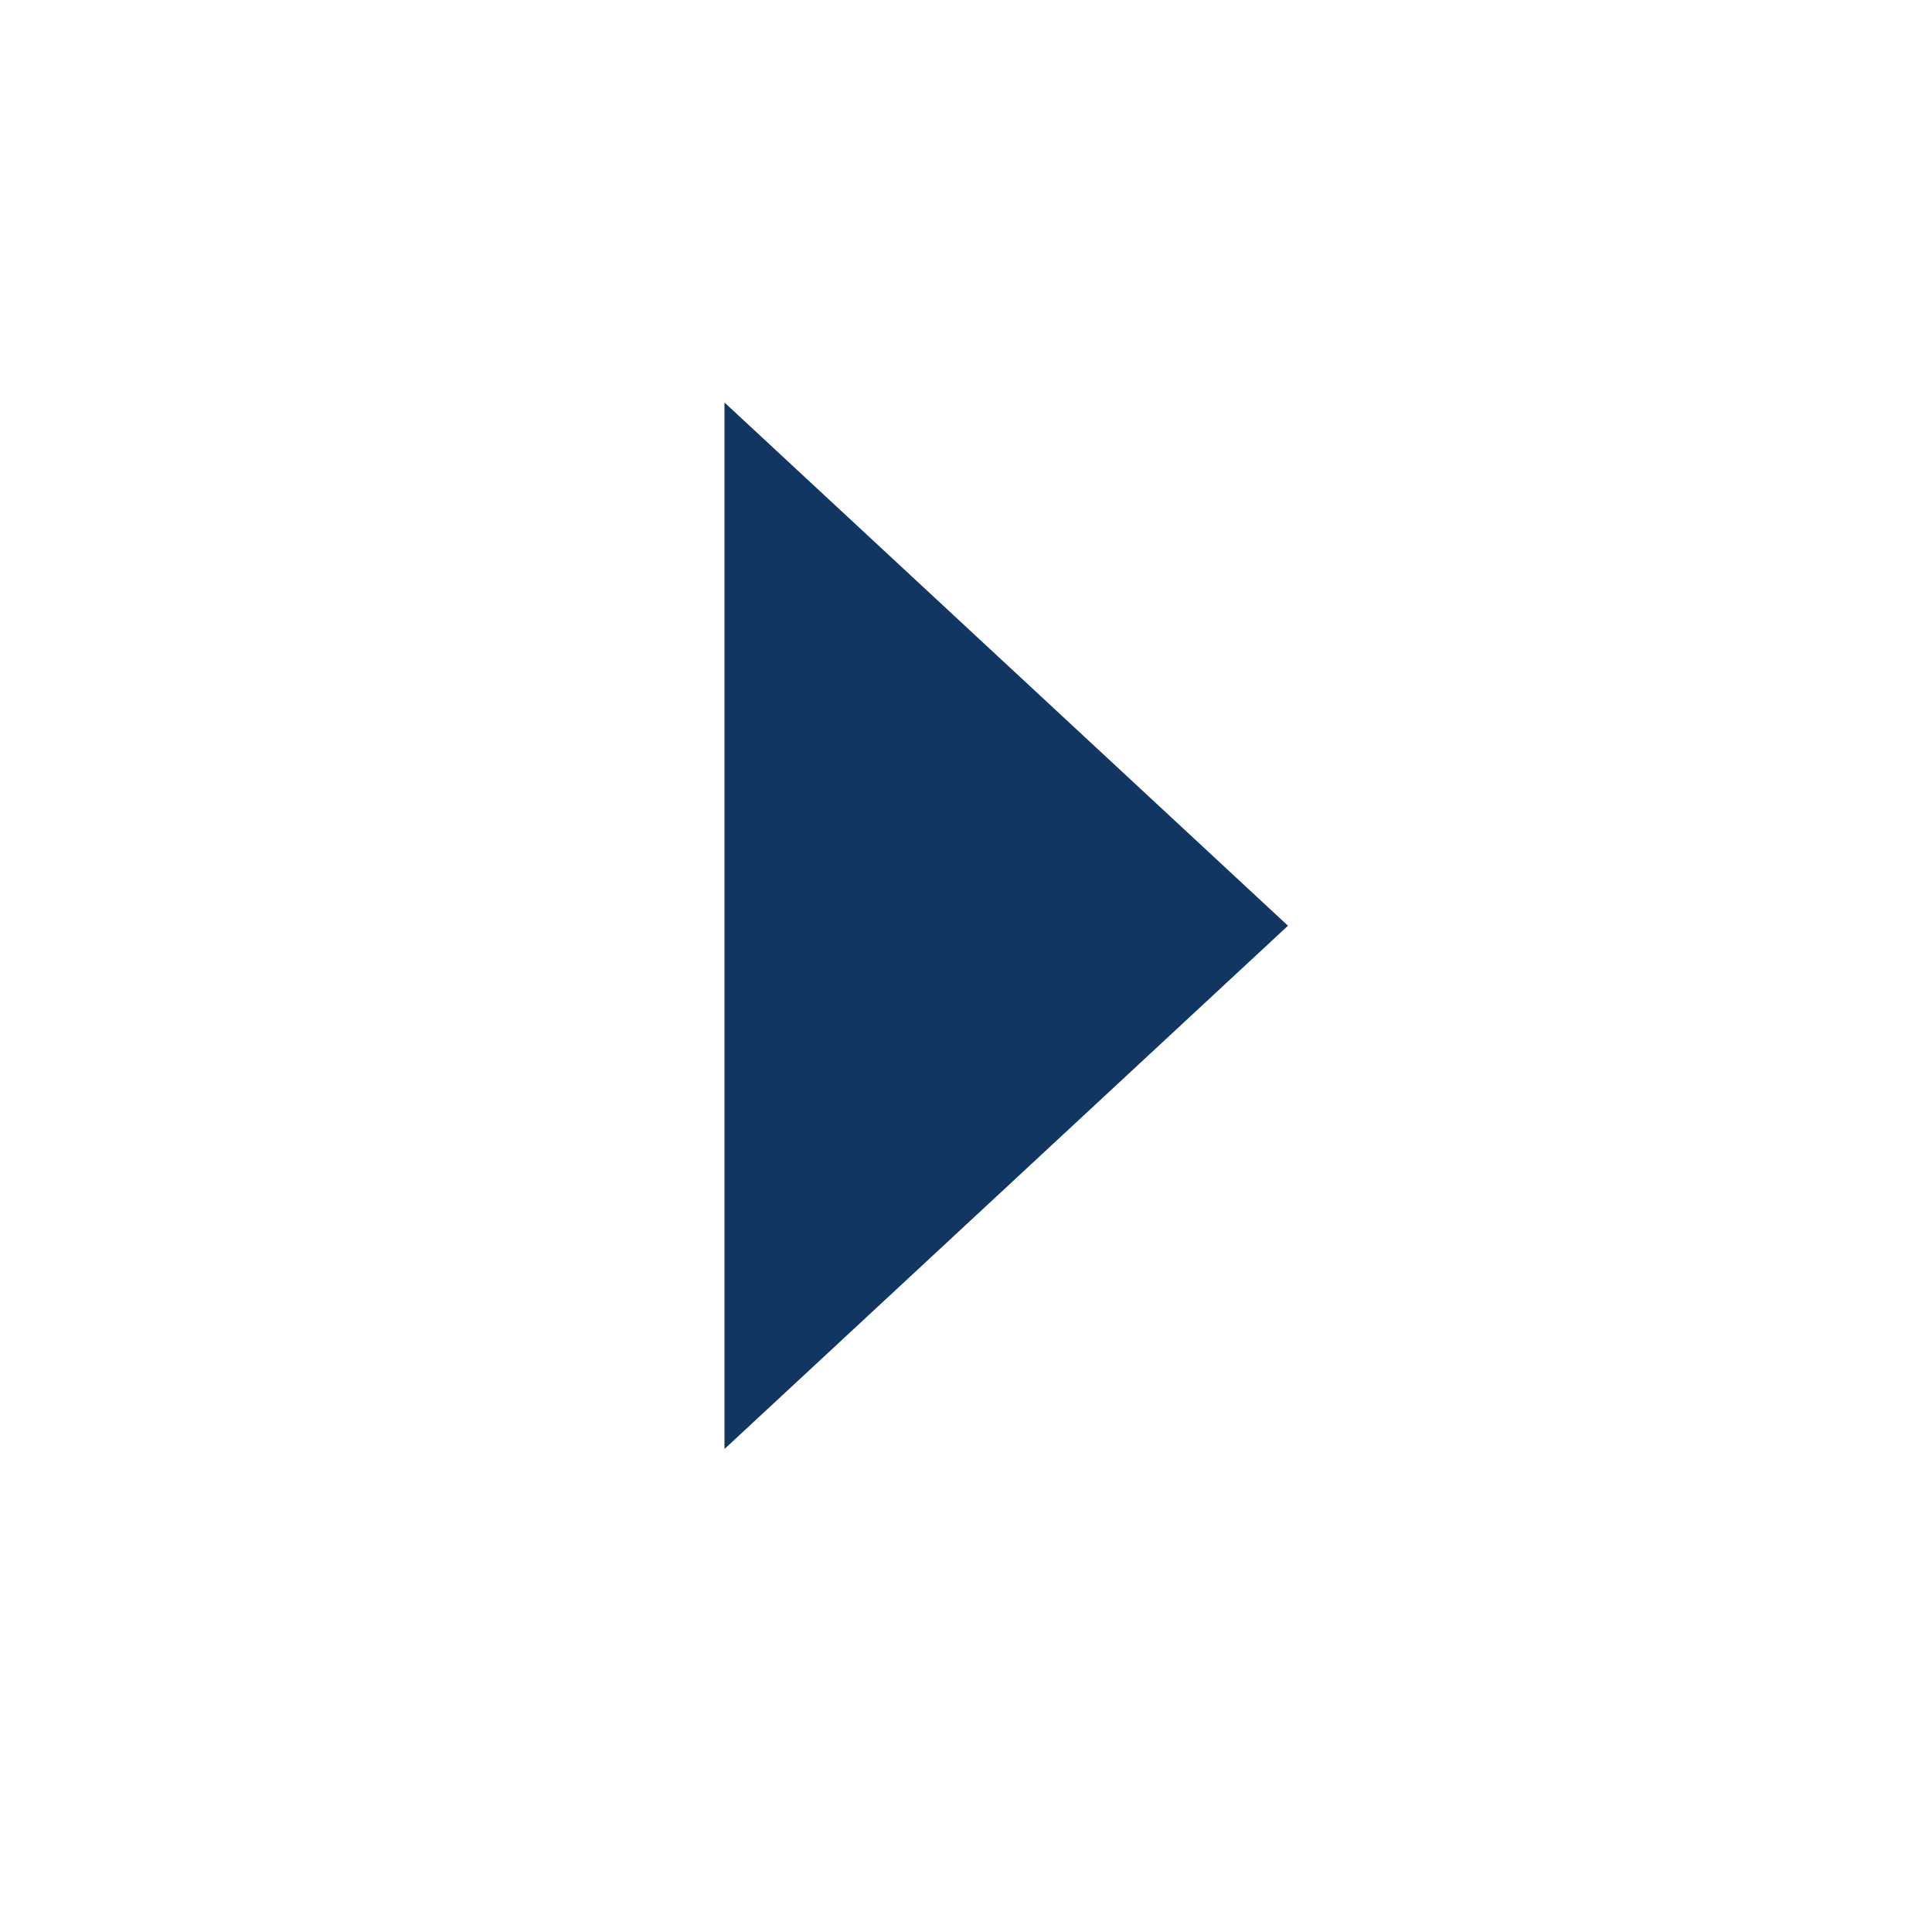 <svg width="32" height="32" viewBox="0 0 32 32" fill="none" xmlns="http://www.w3.org/2000/svg">
<g id="Property 1=32, Property 2=menu-right">
<path id="Vector" d="M12 6.667L21.333 15.333L12 24L12 6.667Z" fill="#113662"/>
</g>
</svg>
